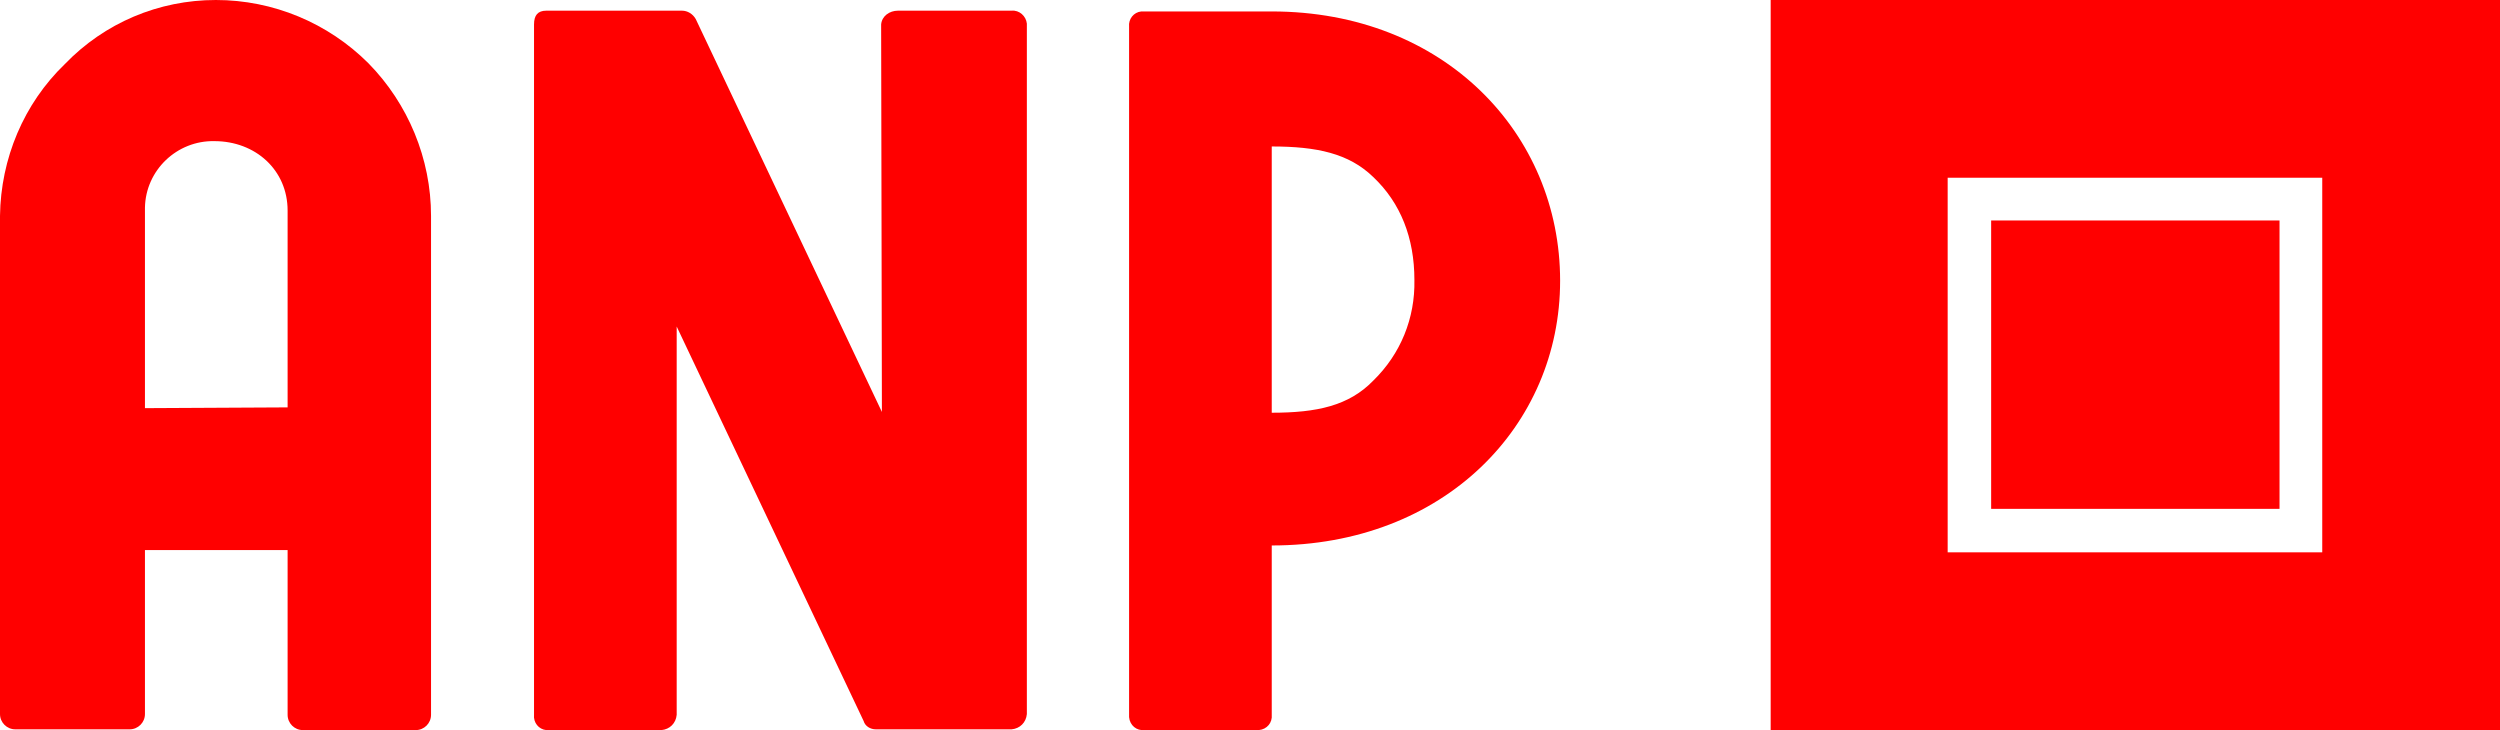 <?xml version="1.0" encoding="utf-8"?>
<!-- Generator: Adobe Illustrator 22.1.0, SVG Export Plug-In . SVG Version: 6.00 Build 0)  -->
<svg version="1.1" id="Layer_1" xmlns="http://www.w3.org/2000/svg" xmlns:xlink="http://www.w3.org/1999/xlink" x="0px" y="0px"
	 viewBox="0 0 327.7 95.7" style="enable-background:new 0 0 327.7 95.7;" xml:space="preserve">
<style type="text/css">
	.st0{fill:#FF0000;}
</style>
<title>ANP</title>
<g id="Layer_2_1_">
	<g id="Logo">
		<g id="_Group_">
			<path class="st0" d="M56.5,28.3v65.4c0,1.1-0.9,2-2,2H39.7c-1.1,0-2-0.9-2-2V72.1H19v21.5c0,1.1-0.9,2-2,2H2c-1.1,0-2-0.9-2-2
				V28.3c0.1-7.5,3.1-14.7,8.5-19.9C13.7,3,20.8,0,28.3,0s14.7,3,20,8.3C53.5,13.6,56.5,20.8,56.5,28.3z M37.7,53.4V27.6
				c0-5.3-4.2-9.1-9.6-9.1c-4.9-0.1-9,3.8-9.1,8.7v26.3L37.7,53.4L37.7,53.4z"/>
			<path class="st0" d="M115.5,3.2c0.1-1.1,1.1-1.8,2.2-1.8h14.9c1-0.1,1.9,0.7,2,1.7v90.5c-0.1,1.1-0.9,1.9-2,2h-17.8
				c-0.7,0-1.4-0.4-1.6-1.1L88.7,42.8v50.9c-0.1,1.1-0.9,1.9-2,2H71.6c-1-0.1-1.7-1-1.6-2V3.2c0-1.2,0.5-1.8,1.6-1.8h17.8
				c0.7,0,1.4,0.4,1.8,1.1L115.6,54L115.5,3.2z"/>
			<path class="st0" d="M166.7,1.5c22.6,0,37.8,16,37.8,35.3c0,19-15.2,34.7-37.8,34.7v22.2c0.1,1-0.6,1.9-1.7,2c-0.1,0-0.2,0-0.3,0
				H150c-1,0.1-1.9-0.6-2-1.7c0-0.1,0-0.2,0-0.3V3.5c-0.1-1,0.6-1.9,1.6-2c0.1,0,0.2,0,0.4,0H166.7z M166.7,54.1
				c5.9,0,10.1-0.9,13.3-4.2c3.6-3.5,5.5-8.2,5.4-13.2c0-5.5-1.8-10.1-5.4-13.5c-3.2-3.1-7.4-4-13.3-4V54.1z"/>
		</g>
	</g>
</g>
<rect x="261" y="28.9" class="st0" width="37.8" height="37.8"/>
<path class="st0" d="M232.1,0v95.7h95.7V0H232.1z M304.4,72.4h-49.1V23.3h49.1V72.4z"/>
</svg>

